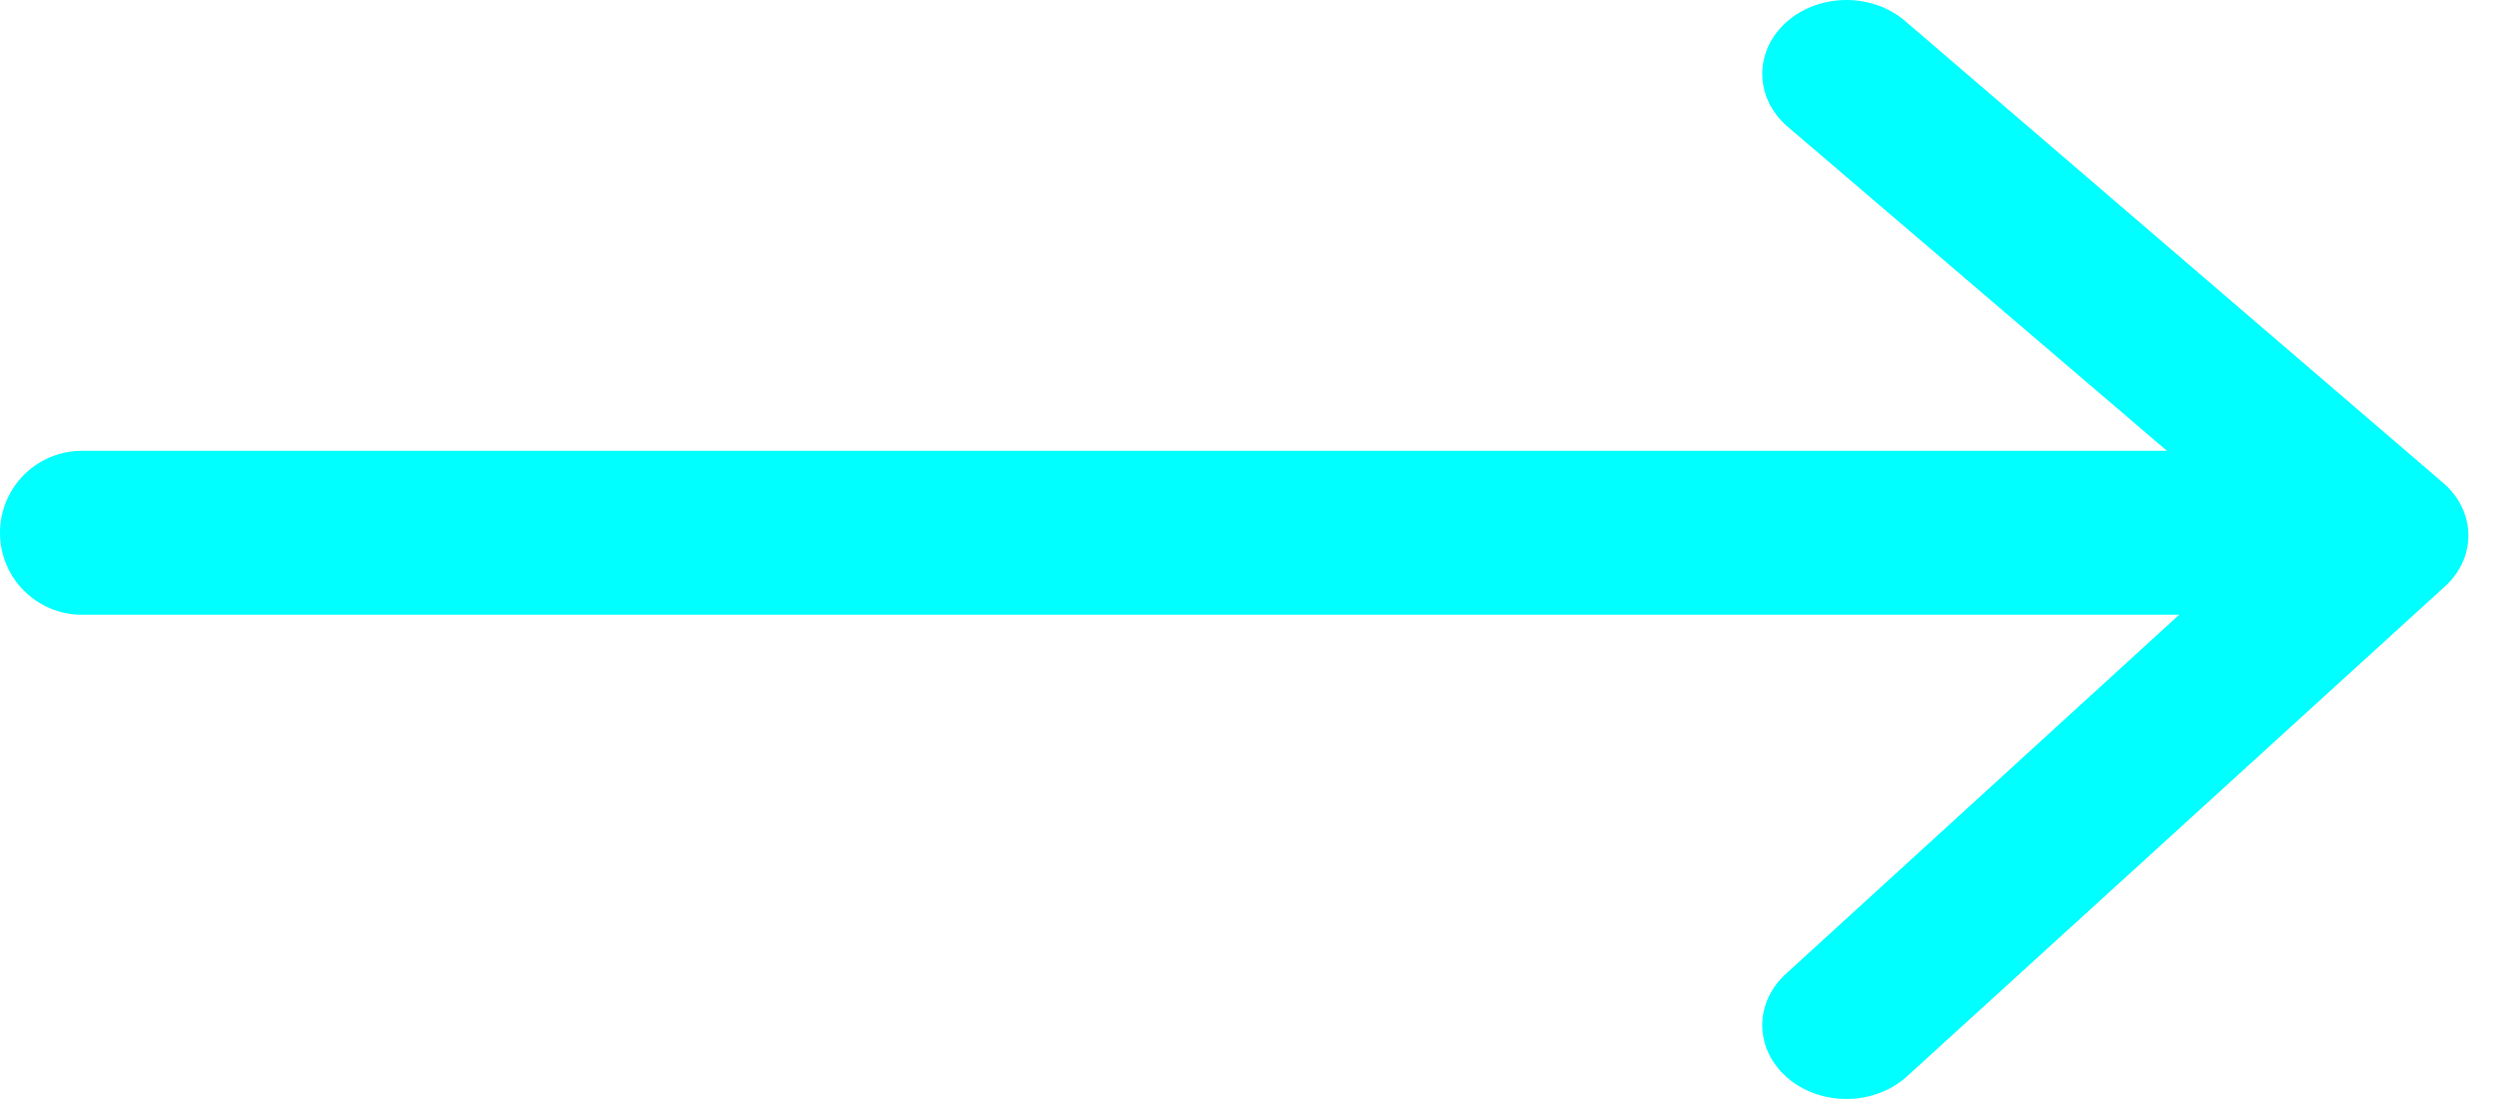 <svg width="61" height="27" viewBox="0 0 61 27" fill="none" xmlns="http://www.w3.org/2000/svg">
<path fill-rule="evenodd" clip-rule="evenodd" d="M60.071 13.755C59.967 13.974 59.815 14.173 59.623 14.339L46.503 26.288C46.118 26.625 45.596 26.815 45.052 26.815C44.508 26.815 43.986 26.625 43.601 26.288C43.216 25.95 43 25.491 43 25.013C43 24.536 43.216 24.077 43.601 23.739L53.172 15L2 15C0.895 15 0 14.105 0 13C0 11.895 0.895 11 2 11L52.874 11L43.601 3.076C43.216 2.738 43 2.28 43 1.802C43 1.324 43.216 0.866 43.601 0.528C43.986 0.19 44.508 0 45.052 0C45.596 0 46.118 0.19 46.503 0.528L59.623 11.791C59.815 11.958 59.967 12.157 60.071 12.375C60.175 12.594 60.228 12.829 60.228 13.065C60.228 13.302 60.175 13.537 60.071 13.755Z" fill="#00FFFF"/>
</svg>
